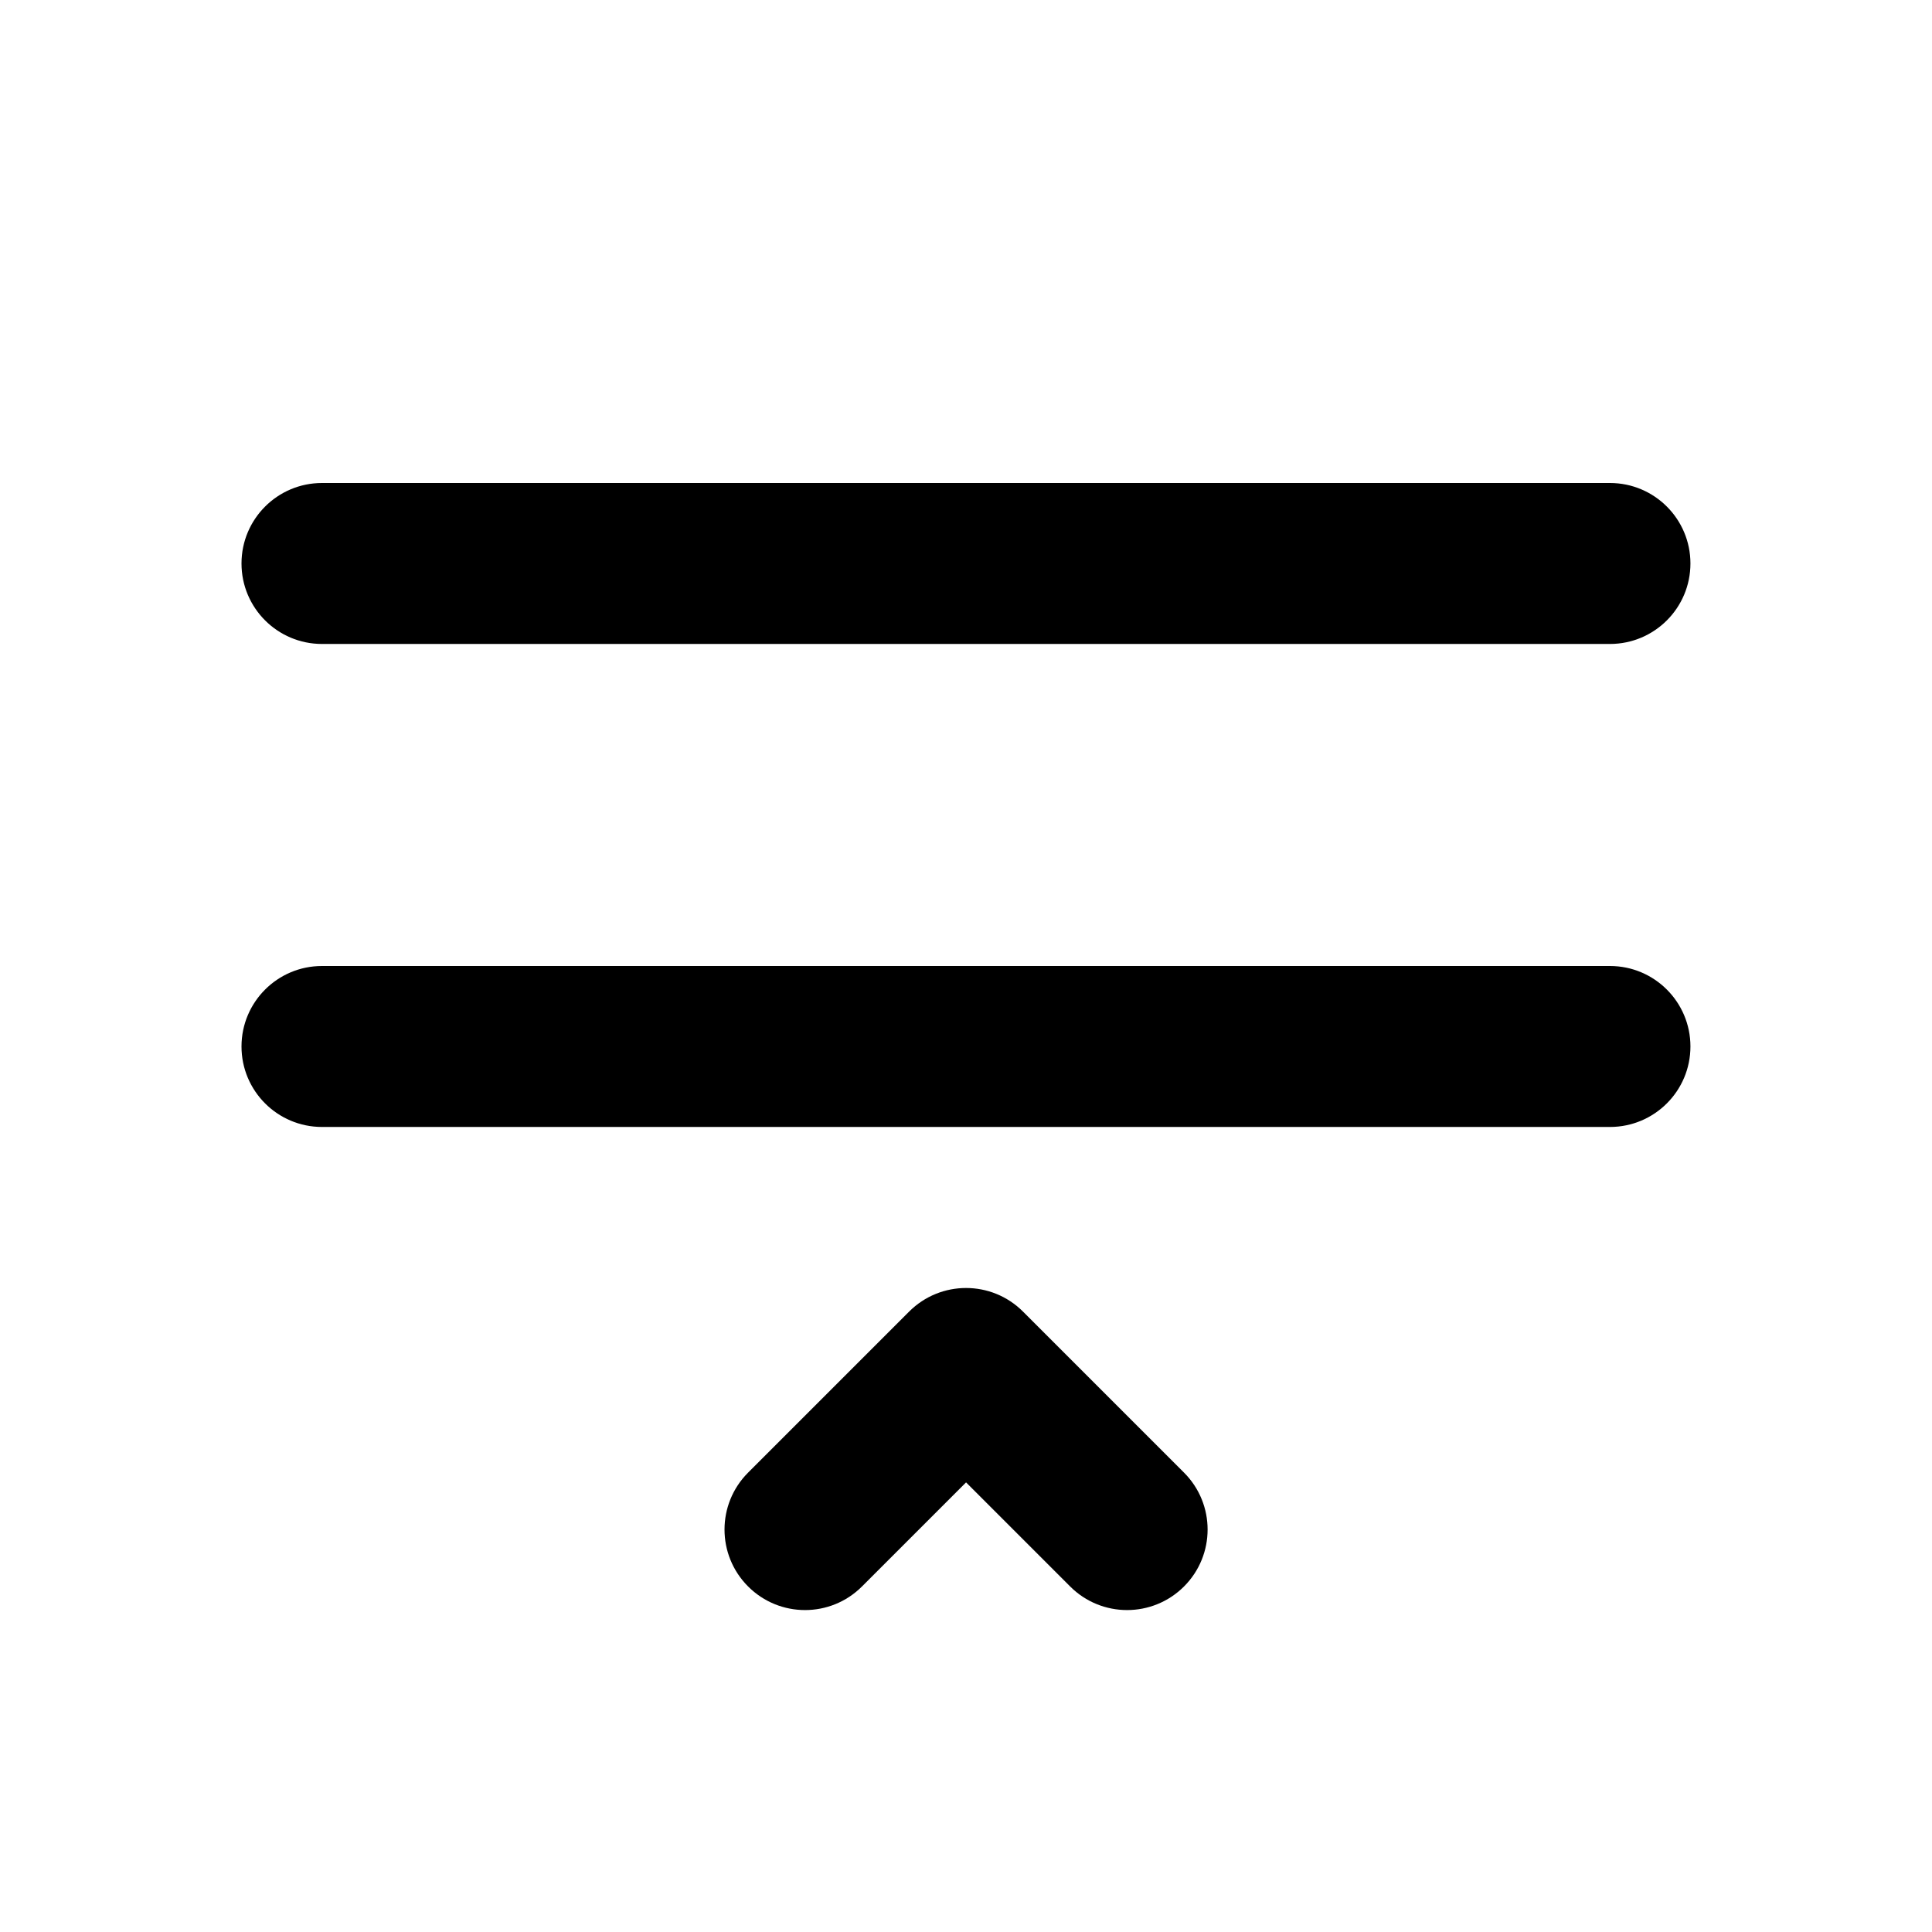 <!-- Generated by IcoMoon.io -->
<svg version="1.1" xmlns="http://www.w3.org/2000/svg" width="32" height="32" viewBox="0 0 32 32">
<title>text-add-space-after-filled</title>
<path d="M4 9.333c0-0.736 0.597-1.333 1.333-1.333h21.333c0.736 0 1.333 0.597 1.333 1.333s-0.597 1.333-1.333 1.333h-21.333c-0.736 0-1.333-0.597-1.333-1.333z"></path>
<path d="M4 17.333c0-0.736 0.597-1.333 1.333-1.333h21.333c0.736 0 1.333 0.597 1.333 1.333s-0.597 1.333-1.333 1.333h-21.333c-0.736 0-1.333-0.597-1.333-1.333z"></path>
<path d="M12.391 24.391c-0.521 0.521-0.521 1.365 0 1.886s1.365 0.521 1.886 0l1.724-1.724 1.724 1.724c0.521 0.521 1.365 0.521 1.886 0s0.521-1.365 0-1.886l-2.667-2.667c-0.521-0.521-1.365-0.521-1.886 0l-2.667 2.667z"></path>
</svg>
